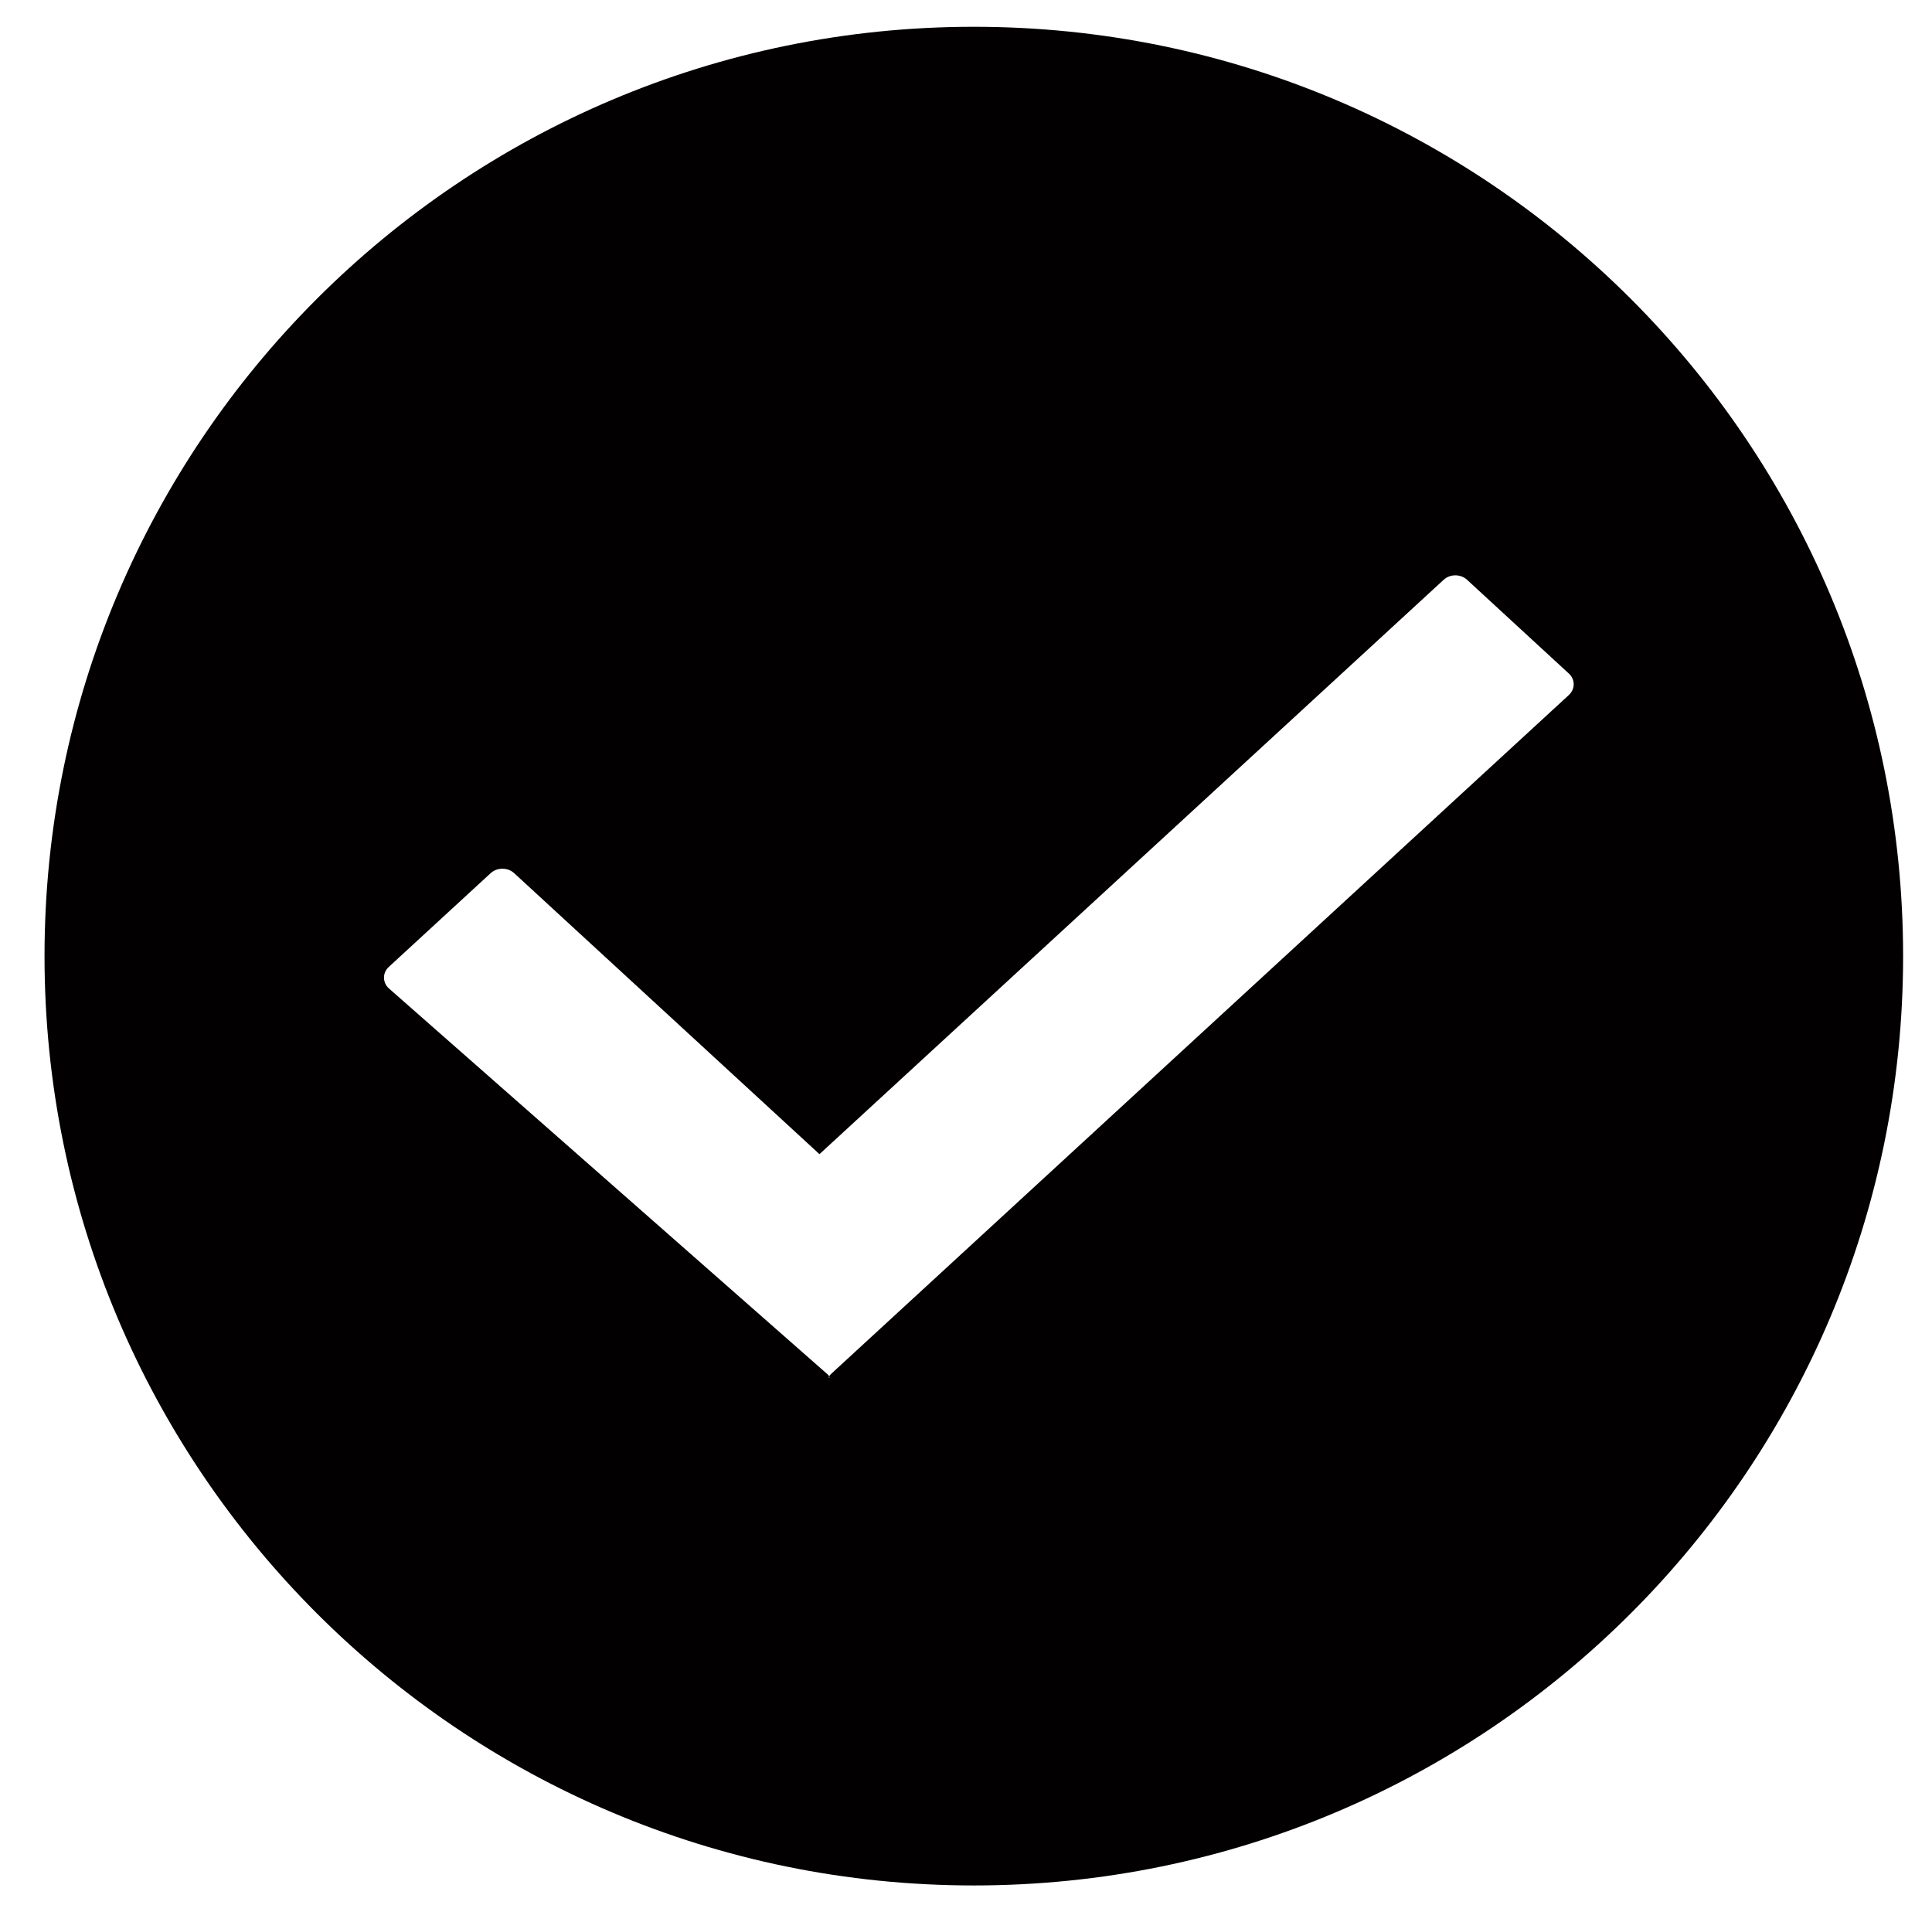<?xml version="1.0" encoding="utf-8"?>
<!-- Generator: Adobe Illustrator 16.0.0, SVG Export Plug-In . SVG Version: 6.00 Build 0)  -->
<!DOCTYPE svg PUBLIC "-//W3C//DTD SVG 1.1//EN" "http://www.w3.org/Graphics/SVG/1.1/DTD/svg11.dtd">
<svg version="1.1" id="Layer_1" xmlns="http://www.w3.org/2000/svg" xmlns:xlink="http://www.w3.org/1999/xlink" x="0px" y="0px"
	 width="22.869px" height="22.634px" viewBox="0 0 22.869 22.634" enable-background="new 0 0 22.869 22.634" xml:space="preserve">
<g>
	<g>
		<path fill="#020000" d="M11.527,0.317c-6.075,0-11,4.925-11,11s4.925,11,11,11s11-4.925,11-11S17.603,0.317,11.527,0.317z
			 M18.57,8.227l-8.731,8.034c-0.016,0.015-0.021,0.023-0.024,0.032c0.01,0.024-0.011,0.025,0,0
			c-0.003-0.007-0.005-0.014-0.017-0.024l-5.195-4.57c-0.077-0.07-0.077-0.185,0-0.255l1.205-1.109c0.077-0.07,0.202-0.07,0.278,0
			L9.7,13.661l7.388-6.798c0.077-0.071,0.201-0.071,0.278,0l1.204,1.109C18.647,8.042,18.647,8.156,18.57,8.227z"/>
	</g>
</g>
</svg>
